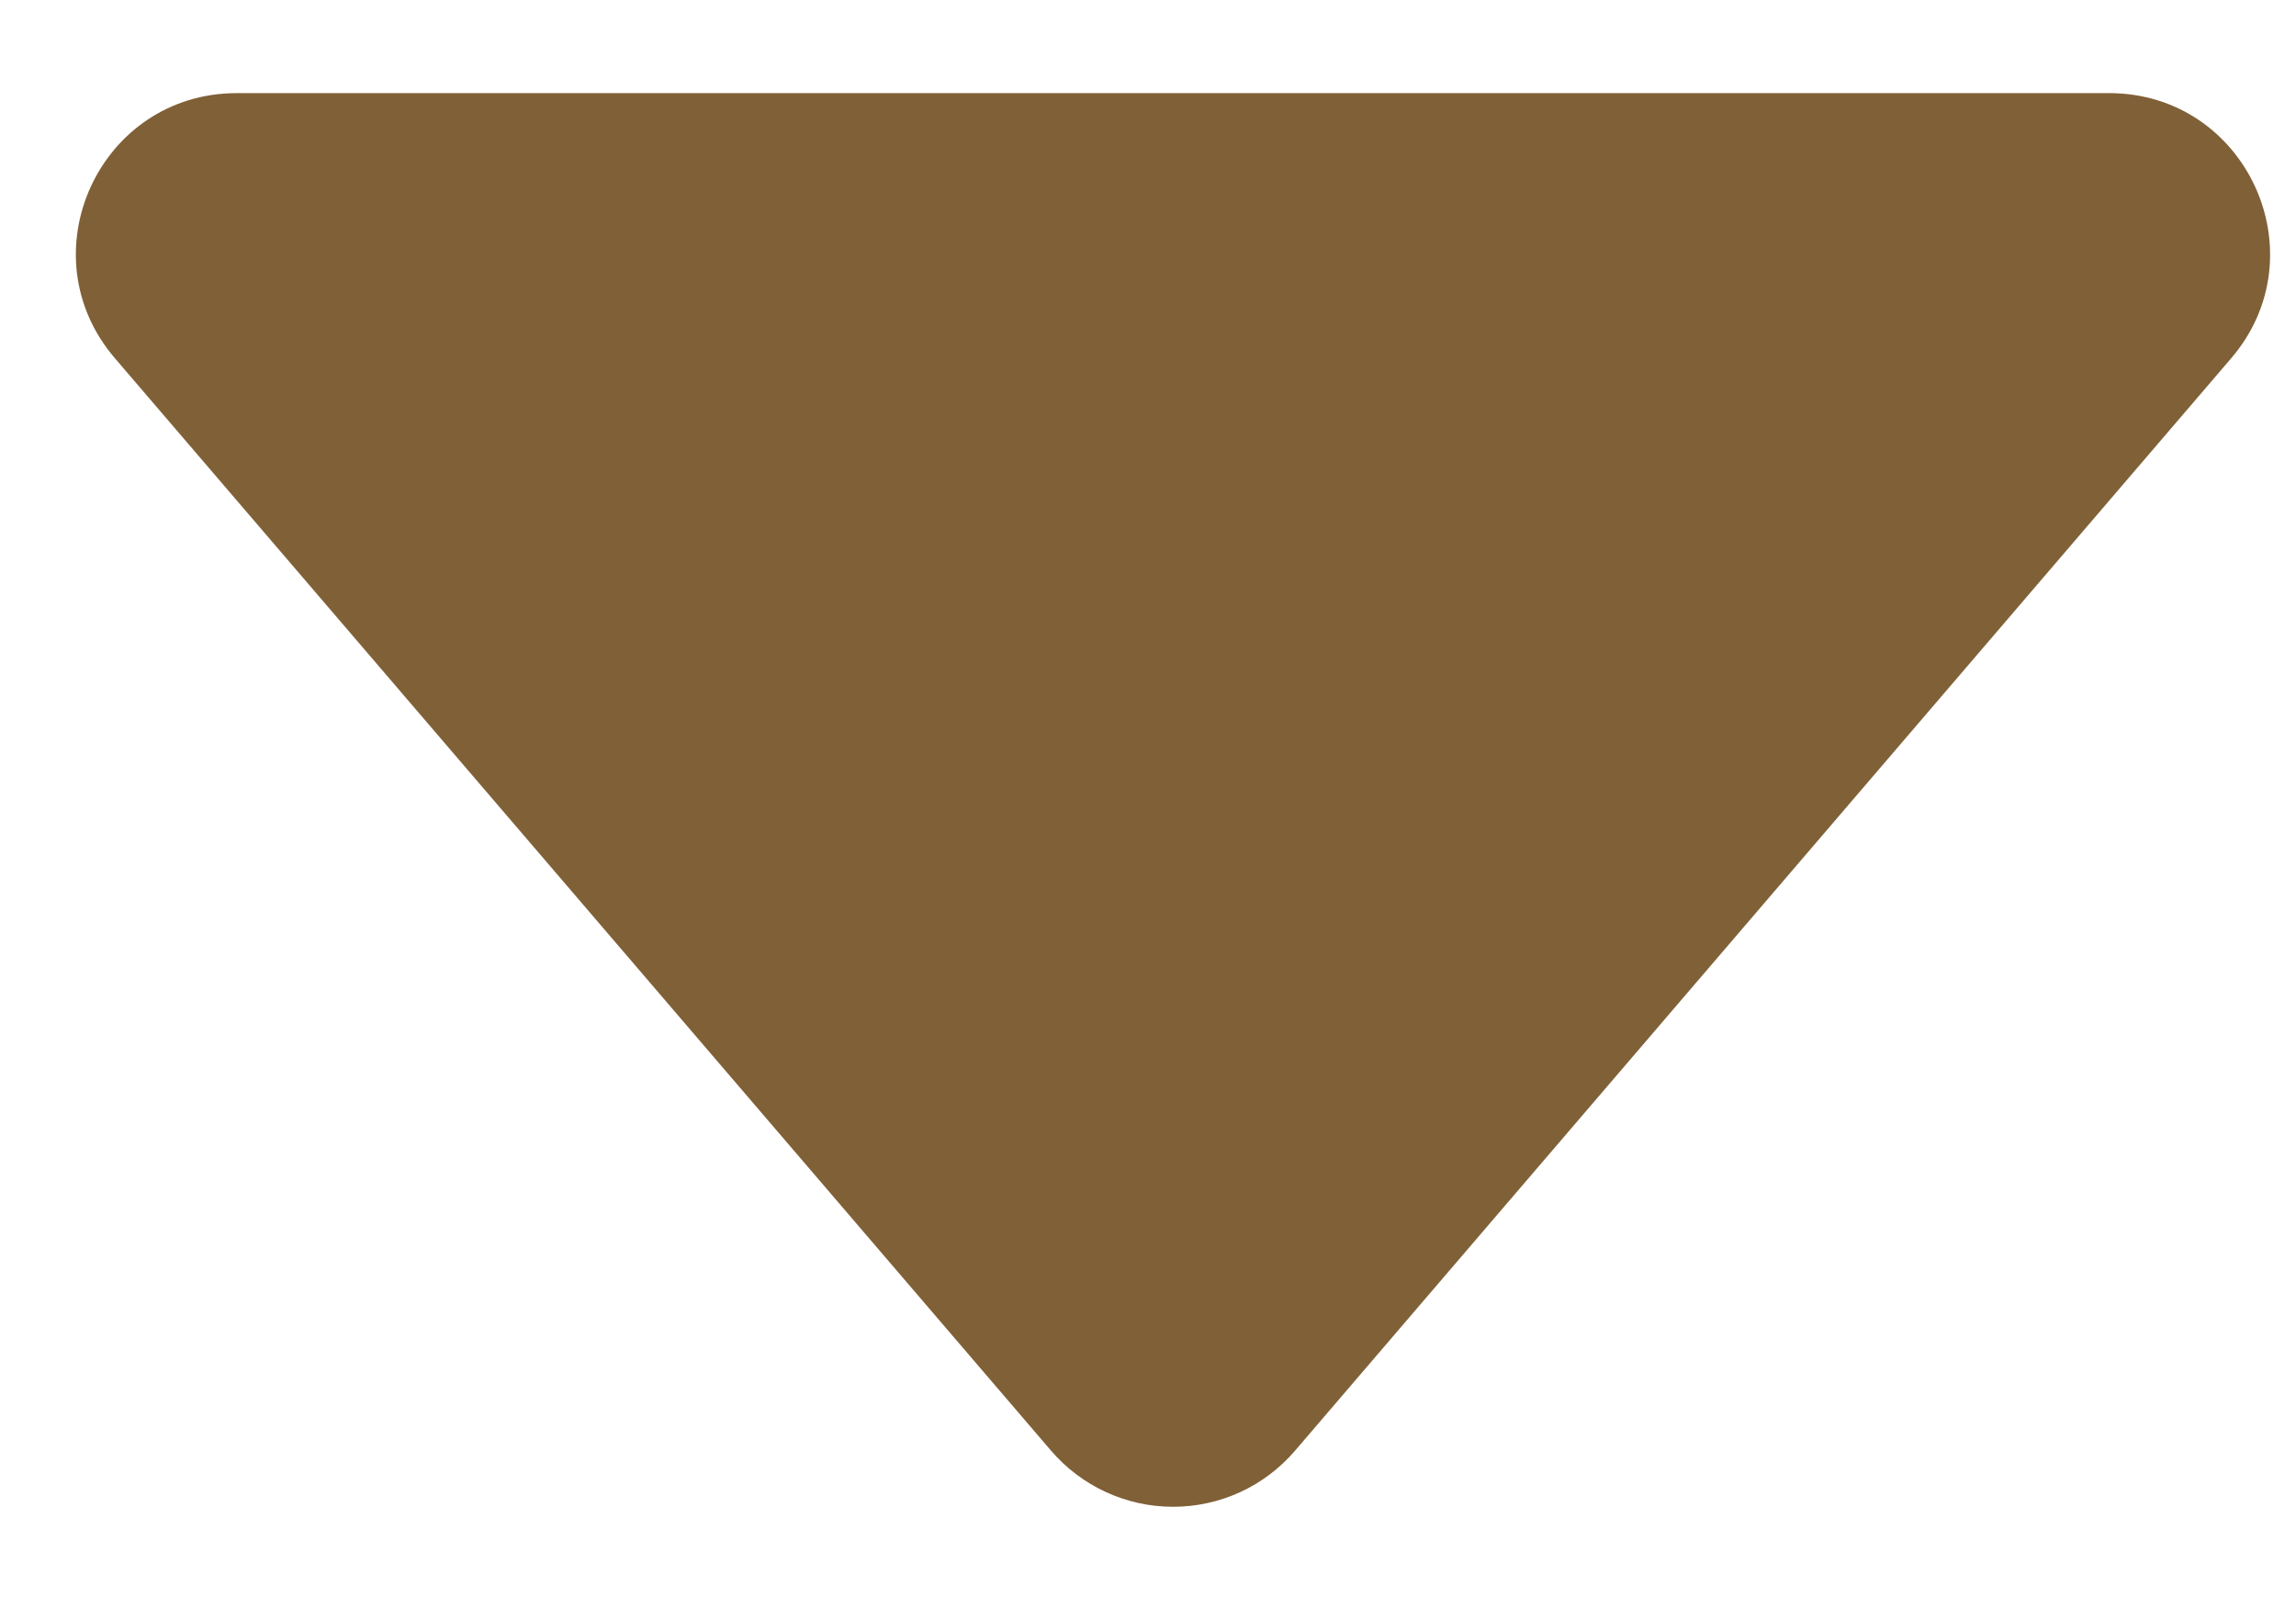<svg width="23" height="16" viewBox="0 0 23 16" fill="none" xmlns="http://www.w3.org/2000/svg">
<path d="M1.152 3.59L10.529 14.533C10.68 14.709 10.868 14.851 11.079 14.948C11.29 15.045 11.519 15.095 11.751 15.095C11.983 15.095 12.213 15.045 12.424 14.948C12.635 14.851 12.822 14.709 12.973 14.533L22.35 3.59C23.245 2.546 22.503 0.933 21.128 0.933L2.372 0.933C0.996 0.933 0.255 2.546 1.152 3.59Z" fill="#806037"/>
</svg>
